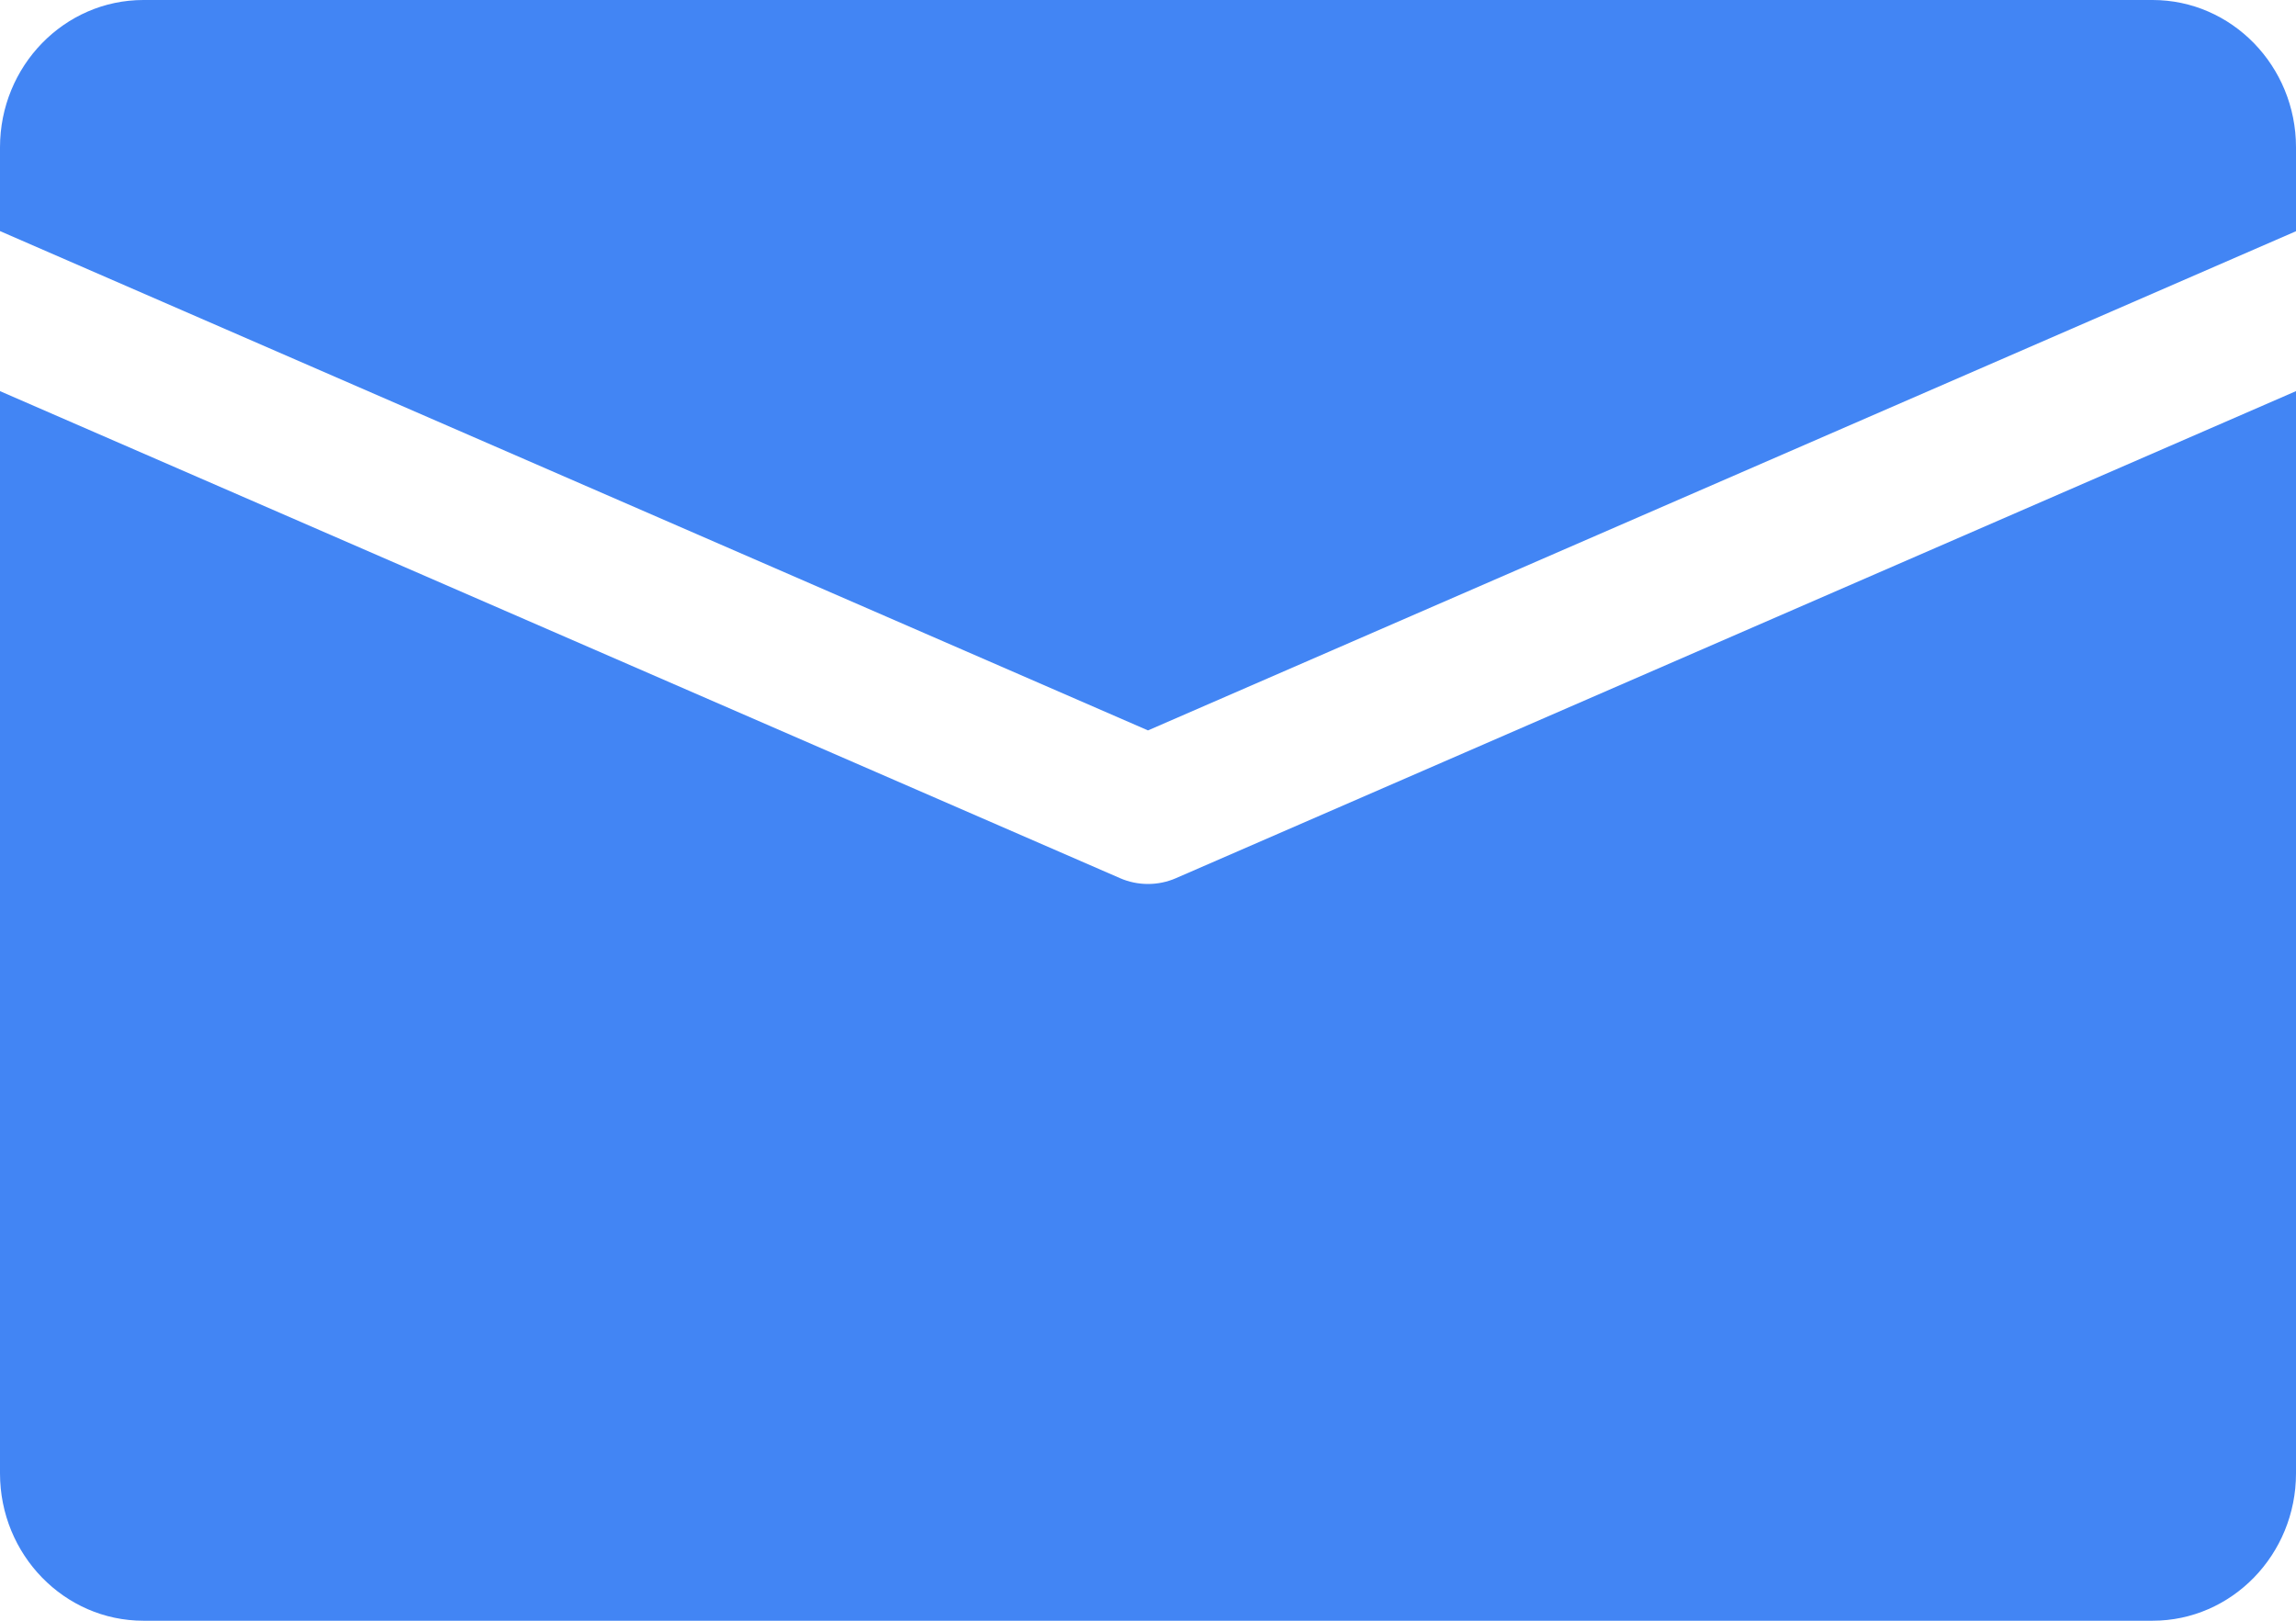 <svg width="17" height="12" viewBox="0 0 17 12" fill="none" xmlns="http://www.w3.org/2000/svg">
<path d="M8.293 6.502C8.359 6.531 8.43 6.545 8.5 6.545C8.57 6.545 8.641 6.531 8.707 6.502L17 2.896V10.909C17 11.511 16.524 12 15.938 12H1.062C0.476 12 0 11.511 0 10.909V2.896L8.293 6.502Z" fill="#4285F4"/>
<path d="M1.062 0H15.938C16.524 0 17 0.489 17 1.091V1.712L8.5 5.408L0 1.711V1.091C0 0.489 0.476 0 1.062 0Z" fill="#4285F4"/>
</svg>

